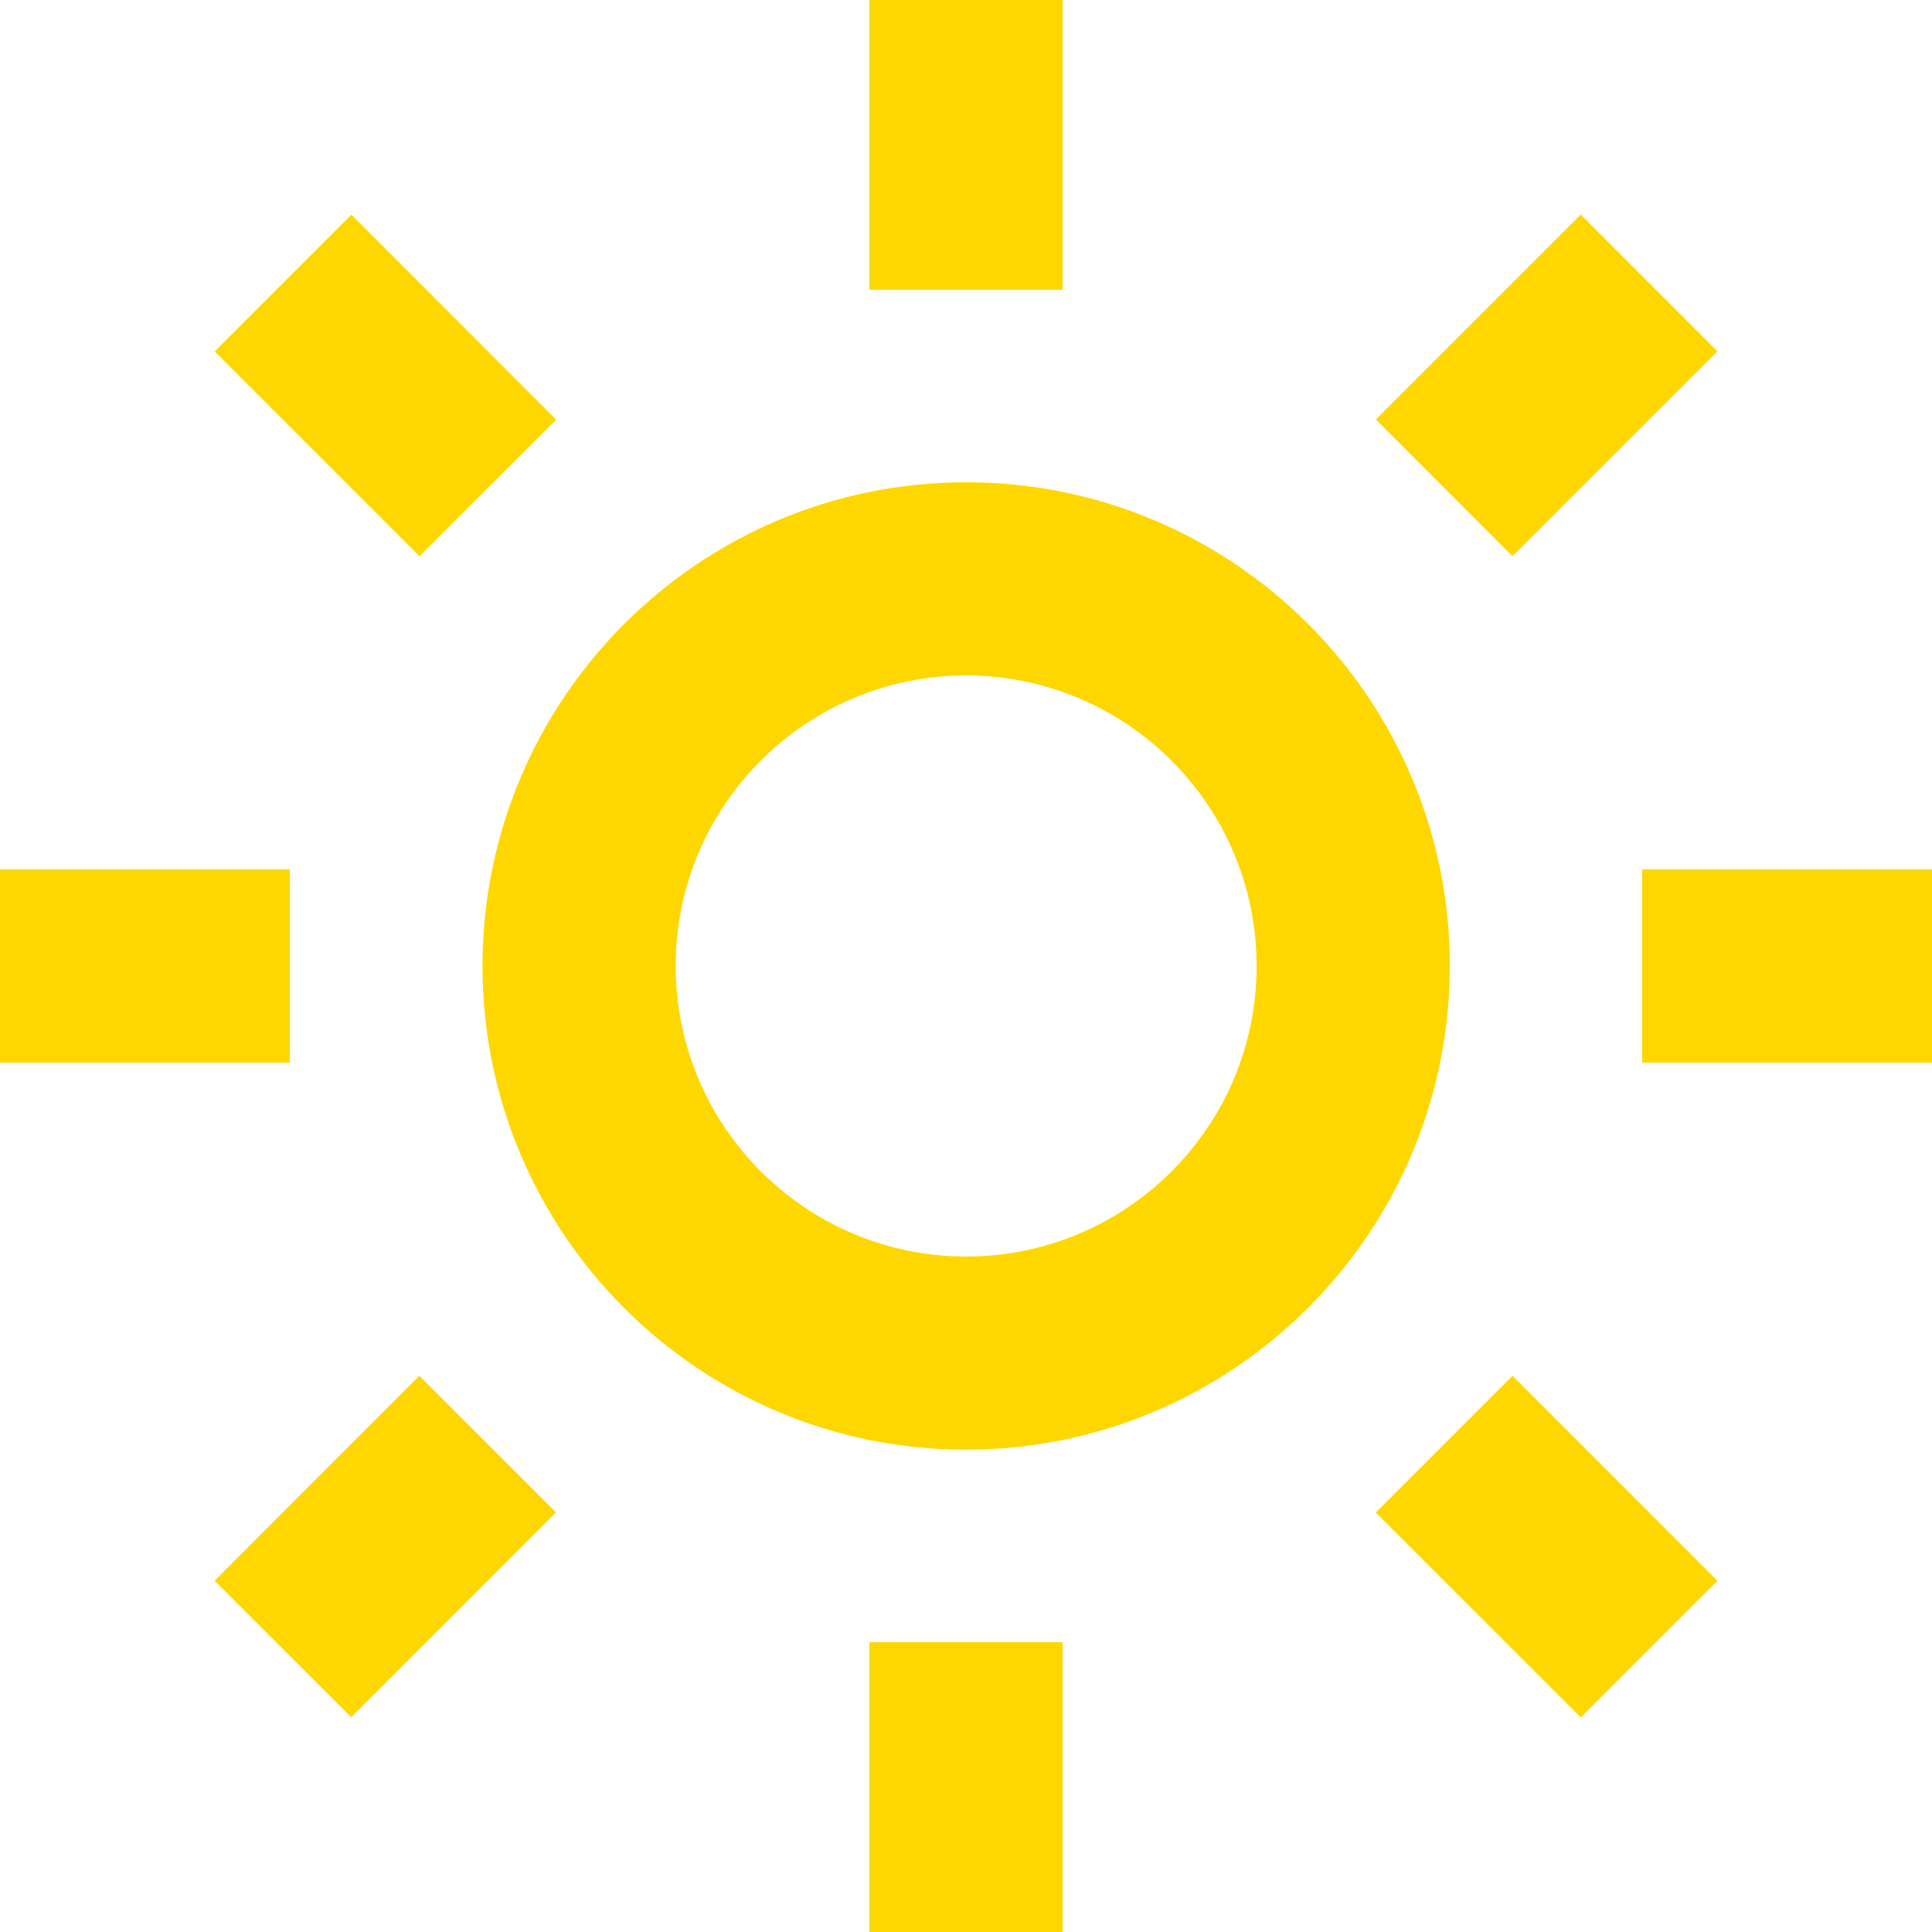<svg width="16" height="16" viewBox="0 0 16 16" fill="none" xmlns="http://www.w3.org/2000/svg"><path d="M8.8 16H7.2V13.6H8.8V16ZM13.091 14.222L11.394 12.526L12.526 11.394L14.223 13.092L13.093 14.222H13.091ZM2.909 14.222L1.777 13.091L3.473 11.394L4.605 12.525L2.909 14.222V14.222ZM8 12.006C5.788 12.005 3.995 10.211 3.996 7.999C3.997 5.787 5.79 3.994 8.002 3.994C10.214 3.995 12.007 5.788 12.007 8C12.005 10.212 10.212 12.004 8 12.006ZM8 5.594C6.672 5.595 5.595 6.673 5.596 8.001C5.597 9.329 6.674 10.406 8.002 10.406C9.331 10.405 10.407 9.328 10.407 8C10.406 6.671 9.329 5.595 8 5.594ZM16 8.8H13.6V7.2H16V8.8ZM2.4 8.8H0V7.2H2.4V8.8ZM12.525 4.606L11.394 3.474L13.091 1.777L14.223 2.909L12.526 4.606L12.525 4.606ZM3.474 4.606L1.778 2.91L2.91 1.778L4.606 3.476L3.475 4.606L3.474 4.606ZM8.8 2.4H7.2V0H8.8V2.4Z" fill="gold"/></svg>